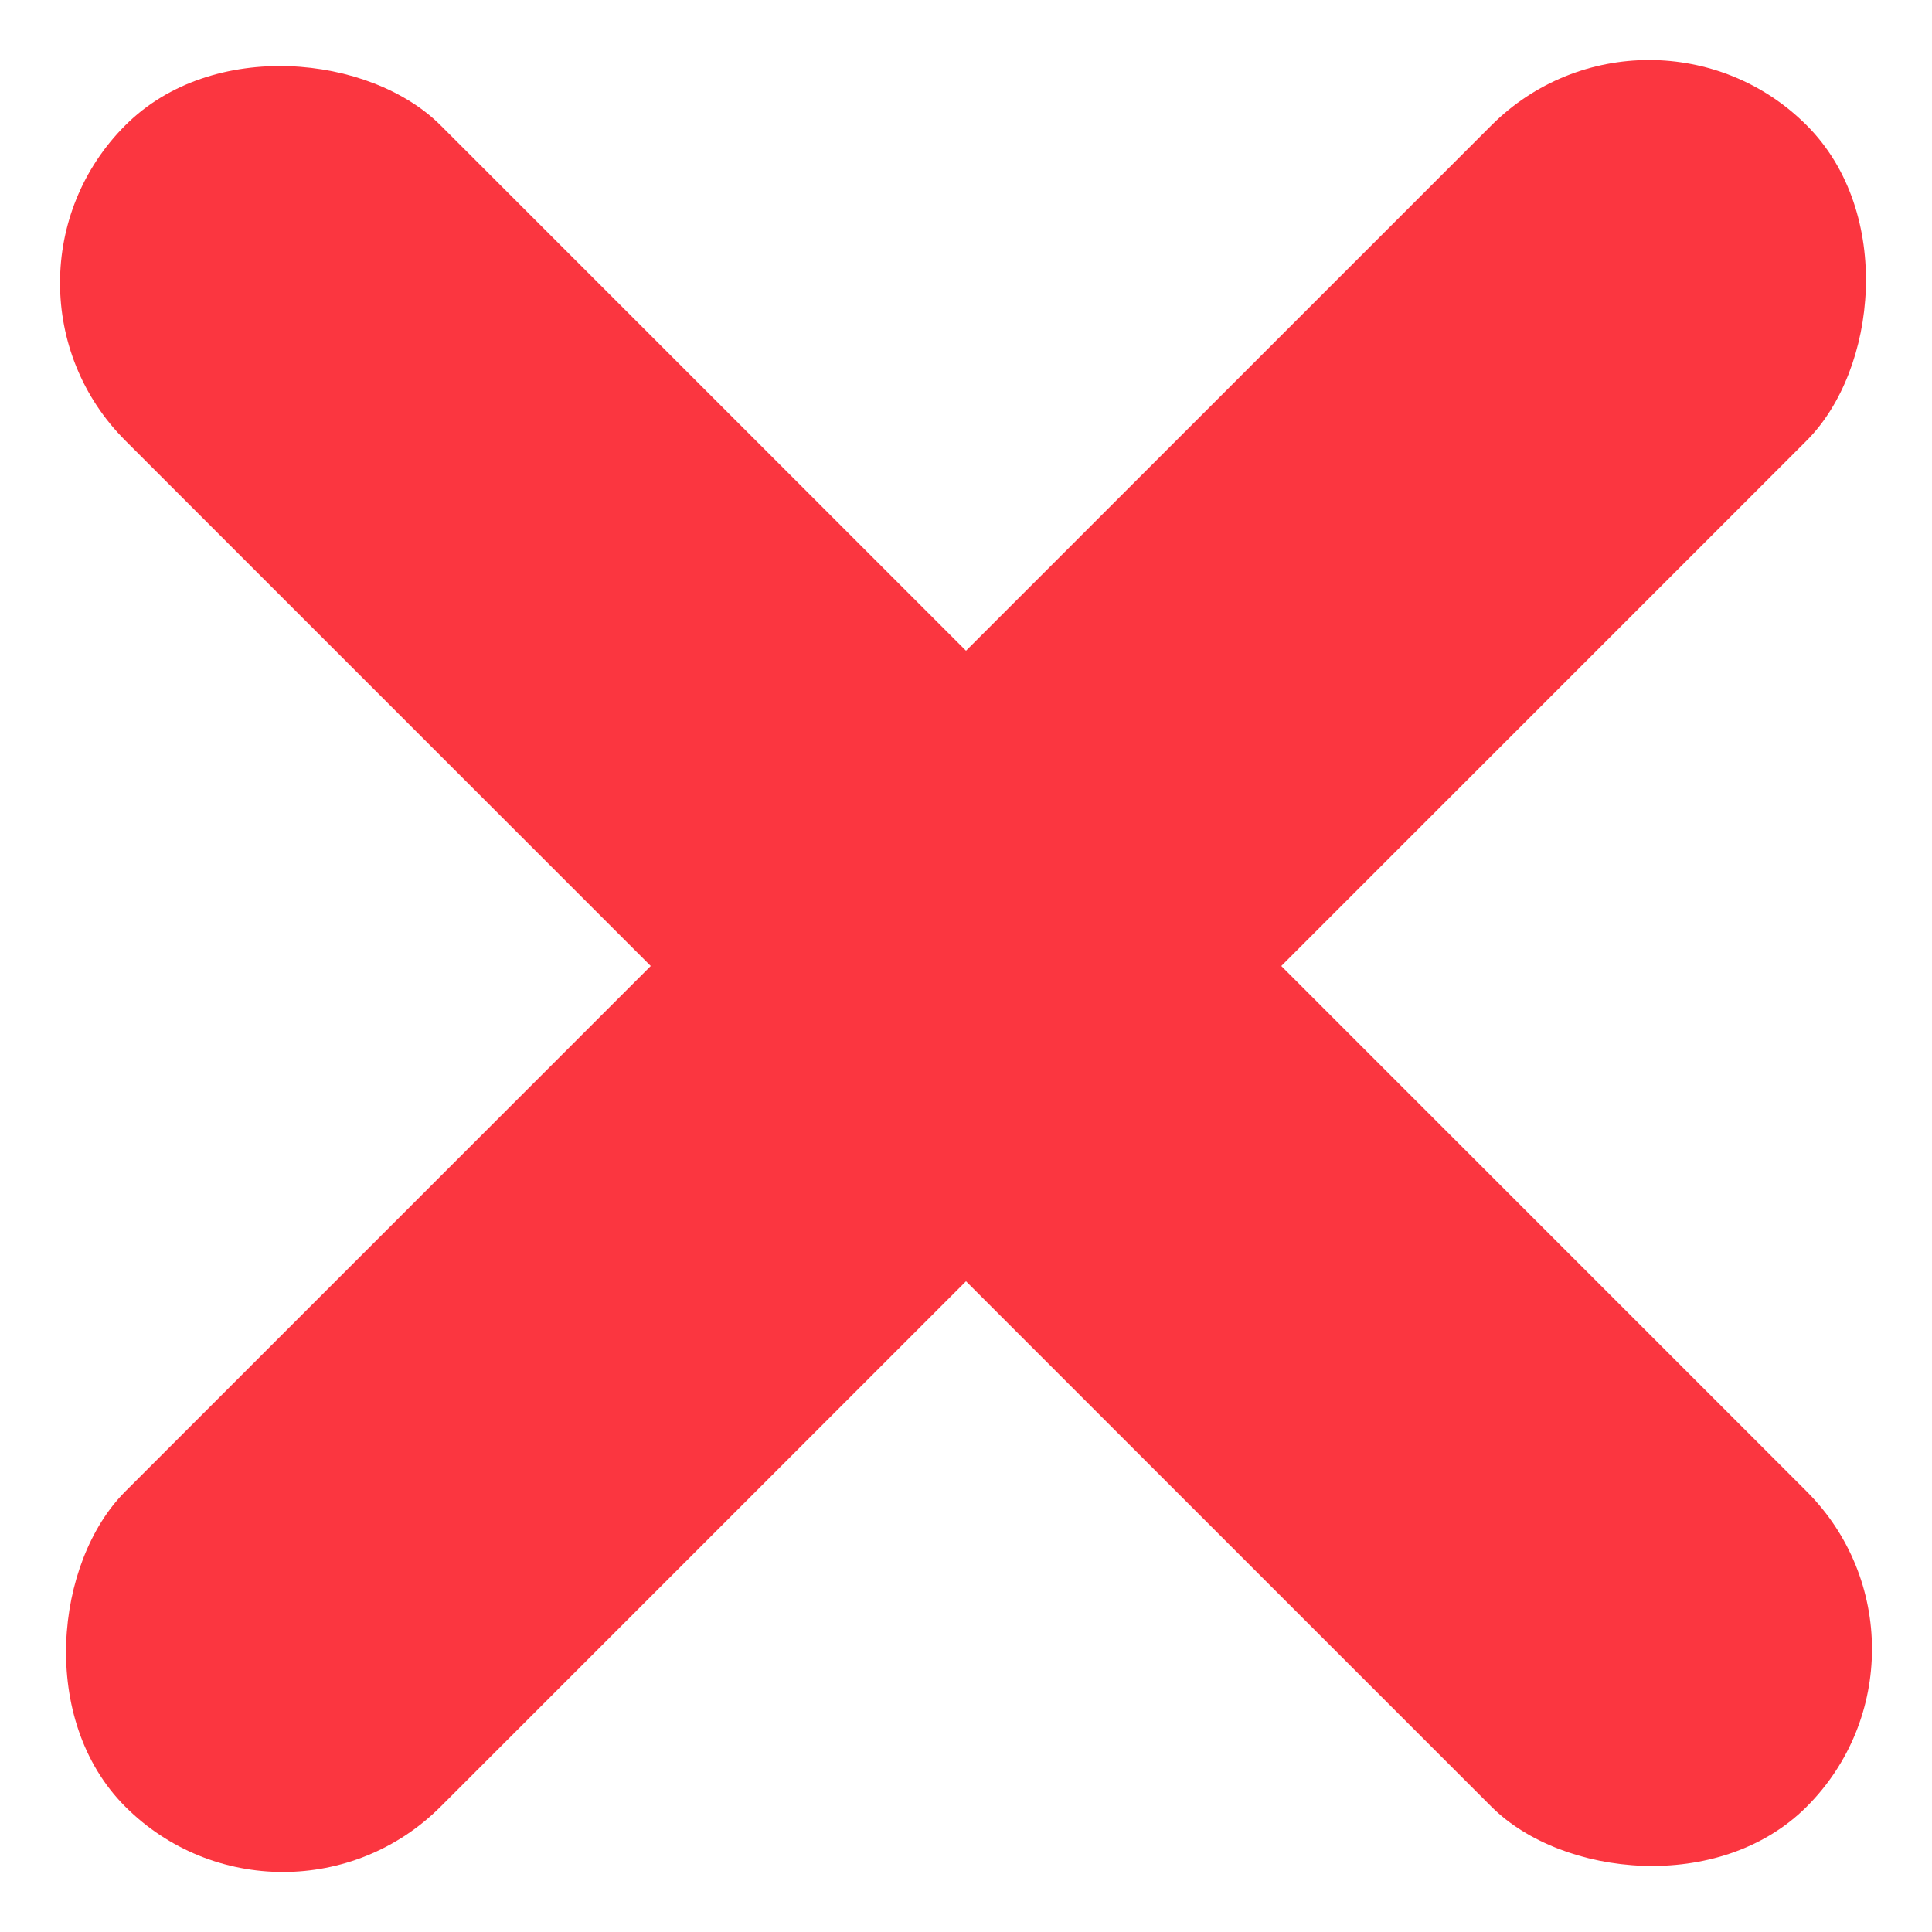 <?xml version="1.0" encoding="UTF-8"?>
<svg width="26px" height="26px" viewBox="0 0 26 26" version="1.1" xmlns="http://www.w3.org/2000/svg" xmlns:xlink="http://www.w3.org/1999/xlink">
    <!-- Generator: sketchtool 52.3 (67297) - http://www.bohemiancoding.com/sketch -->
    <title>C55E7EC2-FFC5-468C-A1DC-9B2A66272445</title>
    <desc>Created with sketchtool.</desc>
    <g id="Page-1" stroke="none" stroke-width="1" fill="none" fill-rule="evenodd">
        <g id="Remove-3" transform="translate(-35, -606)" fill="#FB3640">
            <g id="Button/Cancel" transform="translate(16, 587)">
                <g id="Group" transform="translate(32, 32) rotate(-315) translate(-32, -32) translate(16, 16)">
                    <rect id="Rectangle" x="13" y="0" width="6" height="32" rx="3"></rect>
                    <rect id="Rectangle" transform="translate(16, 16) rotate(-270) translate(-16, -16) " x="13" y="0" width="6" height="32" rx="3"></rect>
                </g>
            </g>
        </g>
    </g>
</svg>